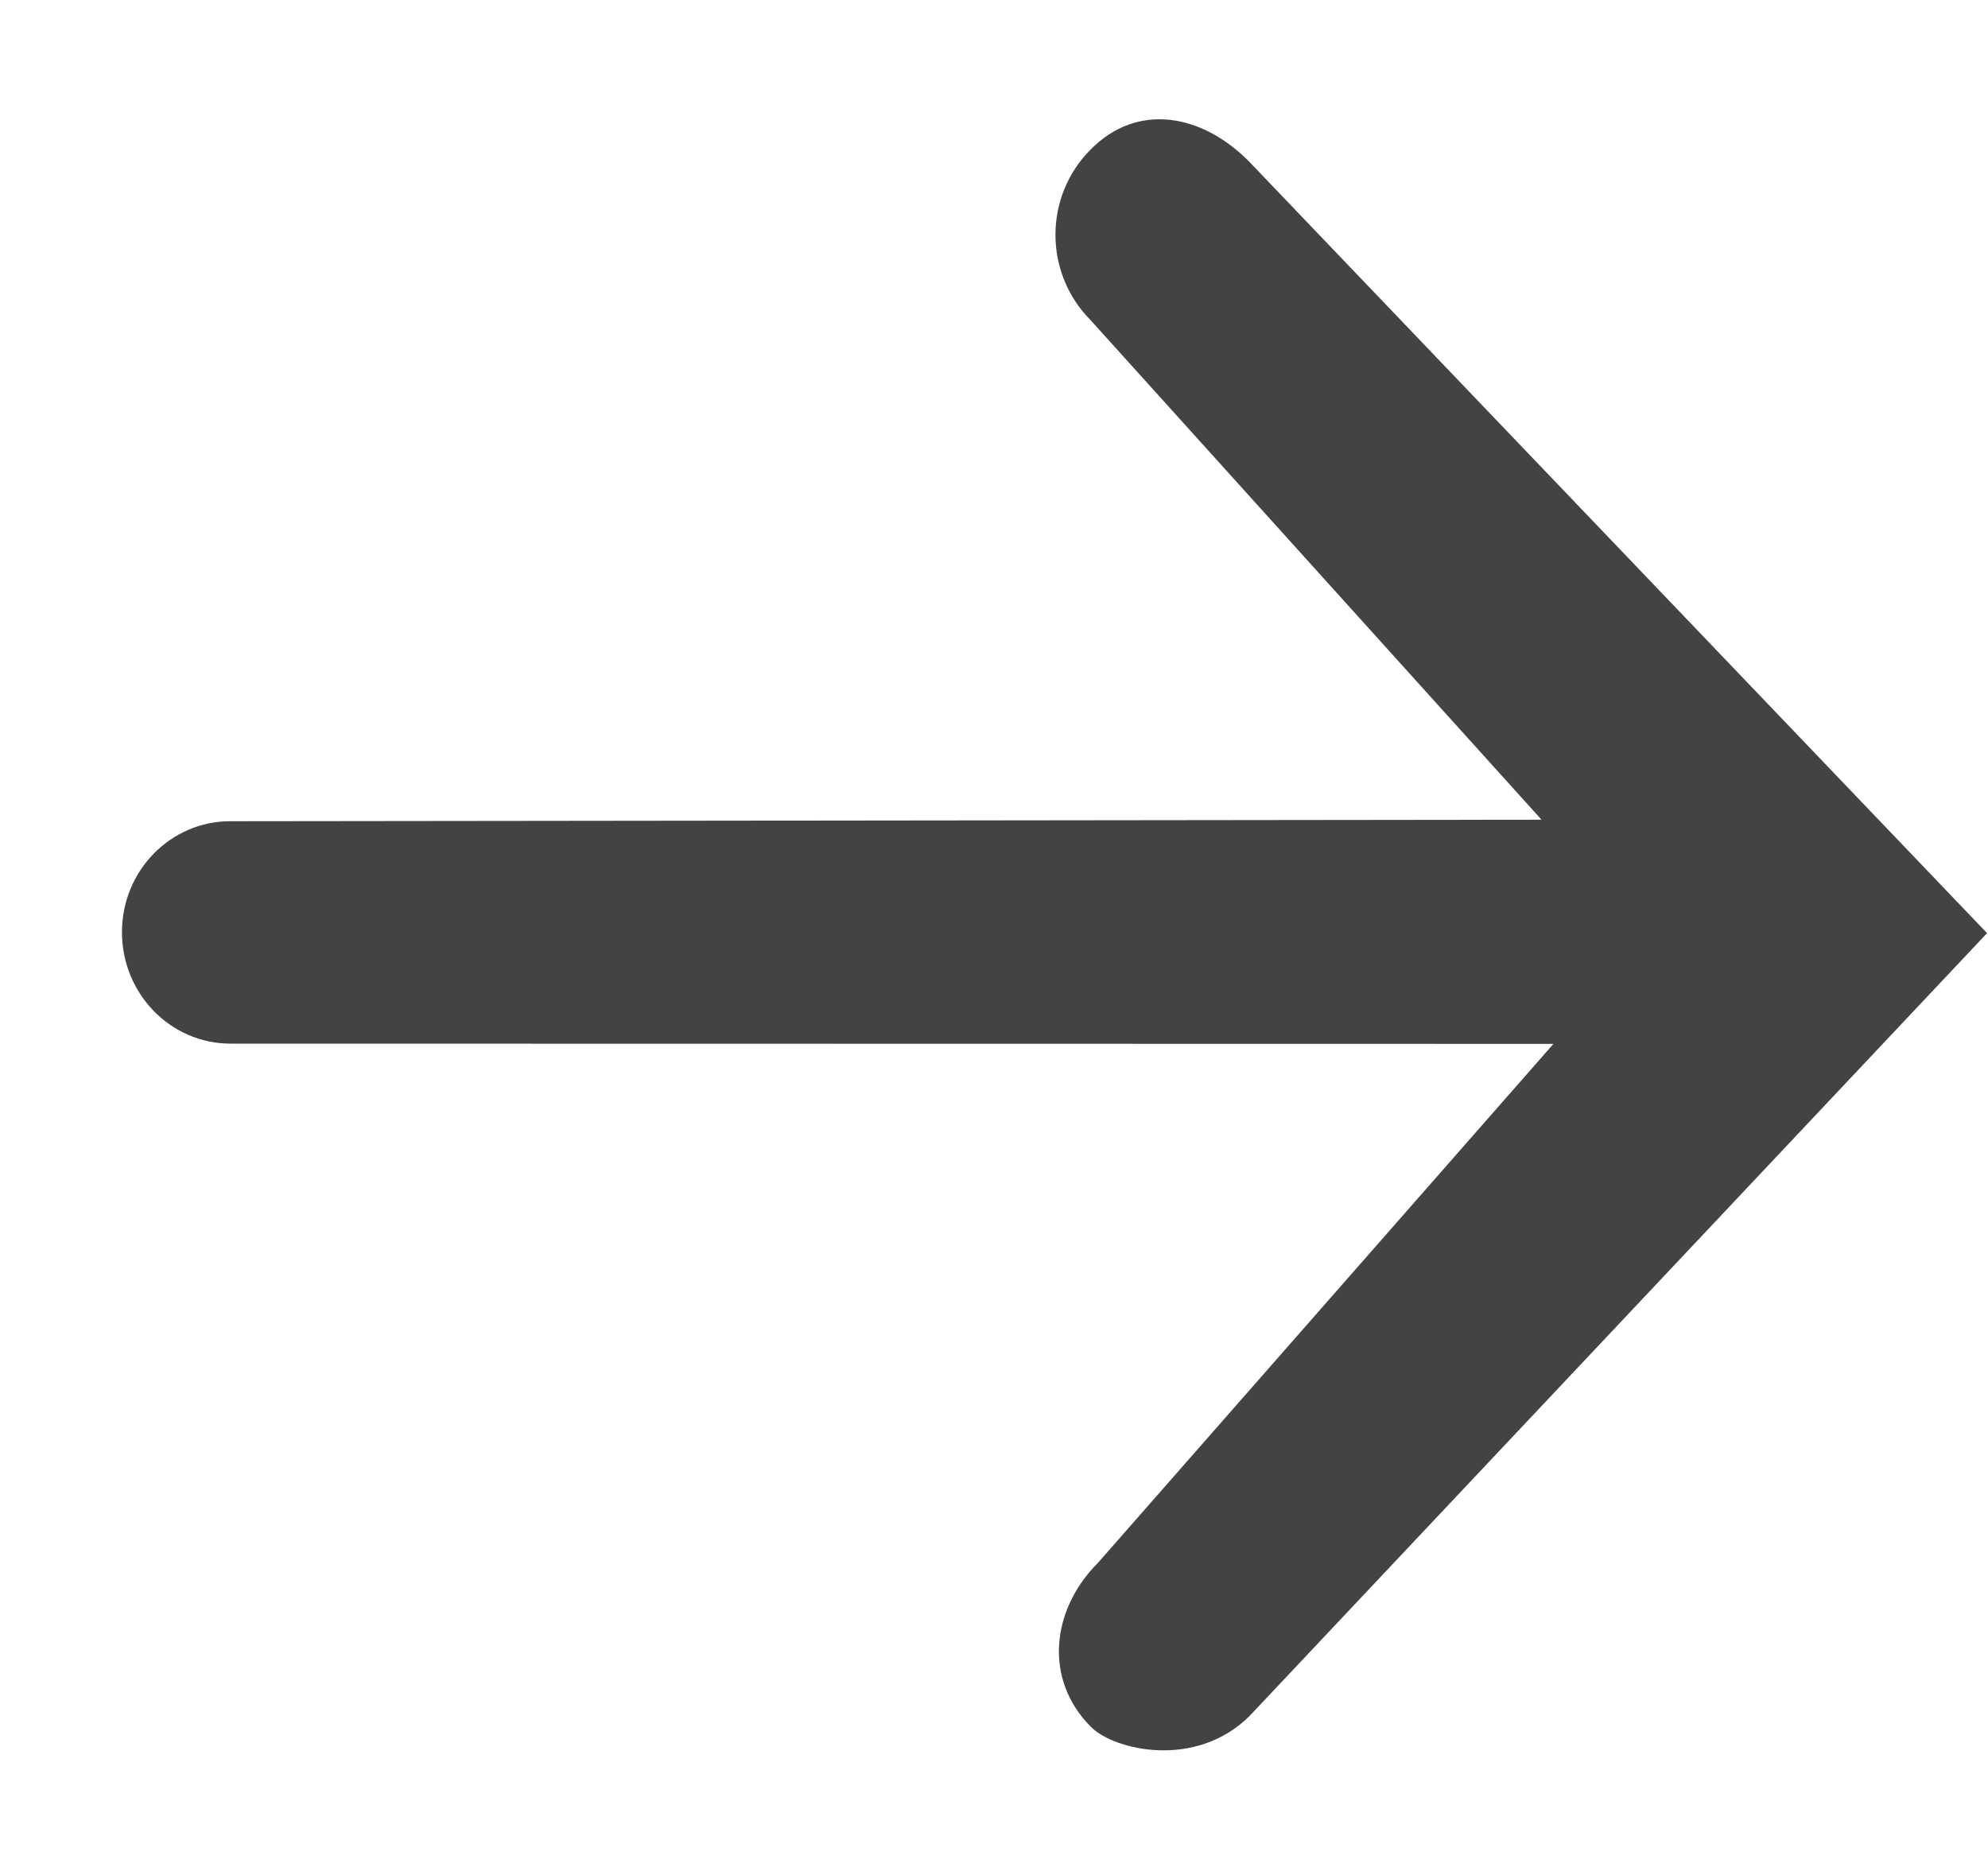 <!--?xml version="1.0" encoding="UTF-8" standalone="no"?-->
<svg viewBox="0 0 17 16" version="1.1" xmlns="http://www.w3.org/2000/svg" xmlns:xlink="http://www.w3.org/1999/xlink"
     class="si-glyph si-glyph-arrow-thin-right">
    <!-- Generator: Sketch 3.0.3 (7891) - http://www.bohemiancoding.com/sketch -->
    <title>1159</title>

    <defs></defs>
    <g stroke="none" stroke-width="1" fill="none" fill-rule="evenodd">
        <path d="M16.992,7.98 L10.687,14.673 C10.228,15.132 9.527,14.969 9.328,14.767 C8.926,14.364 8.986,13.769 9.389,13.365 L13.284,8.927 L1.97,8.925 C1.458,8.924 1.044,8.499 1.043,7.973 C1.042,7.448 1.458,7.022 1.97,7.023 L13.182,7.01 L9.327,2.739 C8.925,2.335 8.925,1.68 9.327,1.278 C9.727,0.873 10.277,0.974 10.679,1.379 L16.992,7.98 L16.992,7.98 Z"
              fill="#434343" class="si-glyph-fill"></path>
    </g>
</svg>